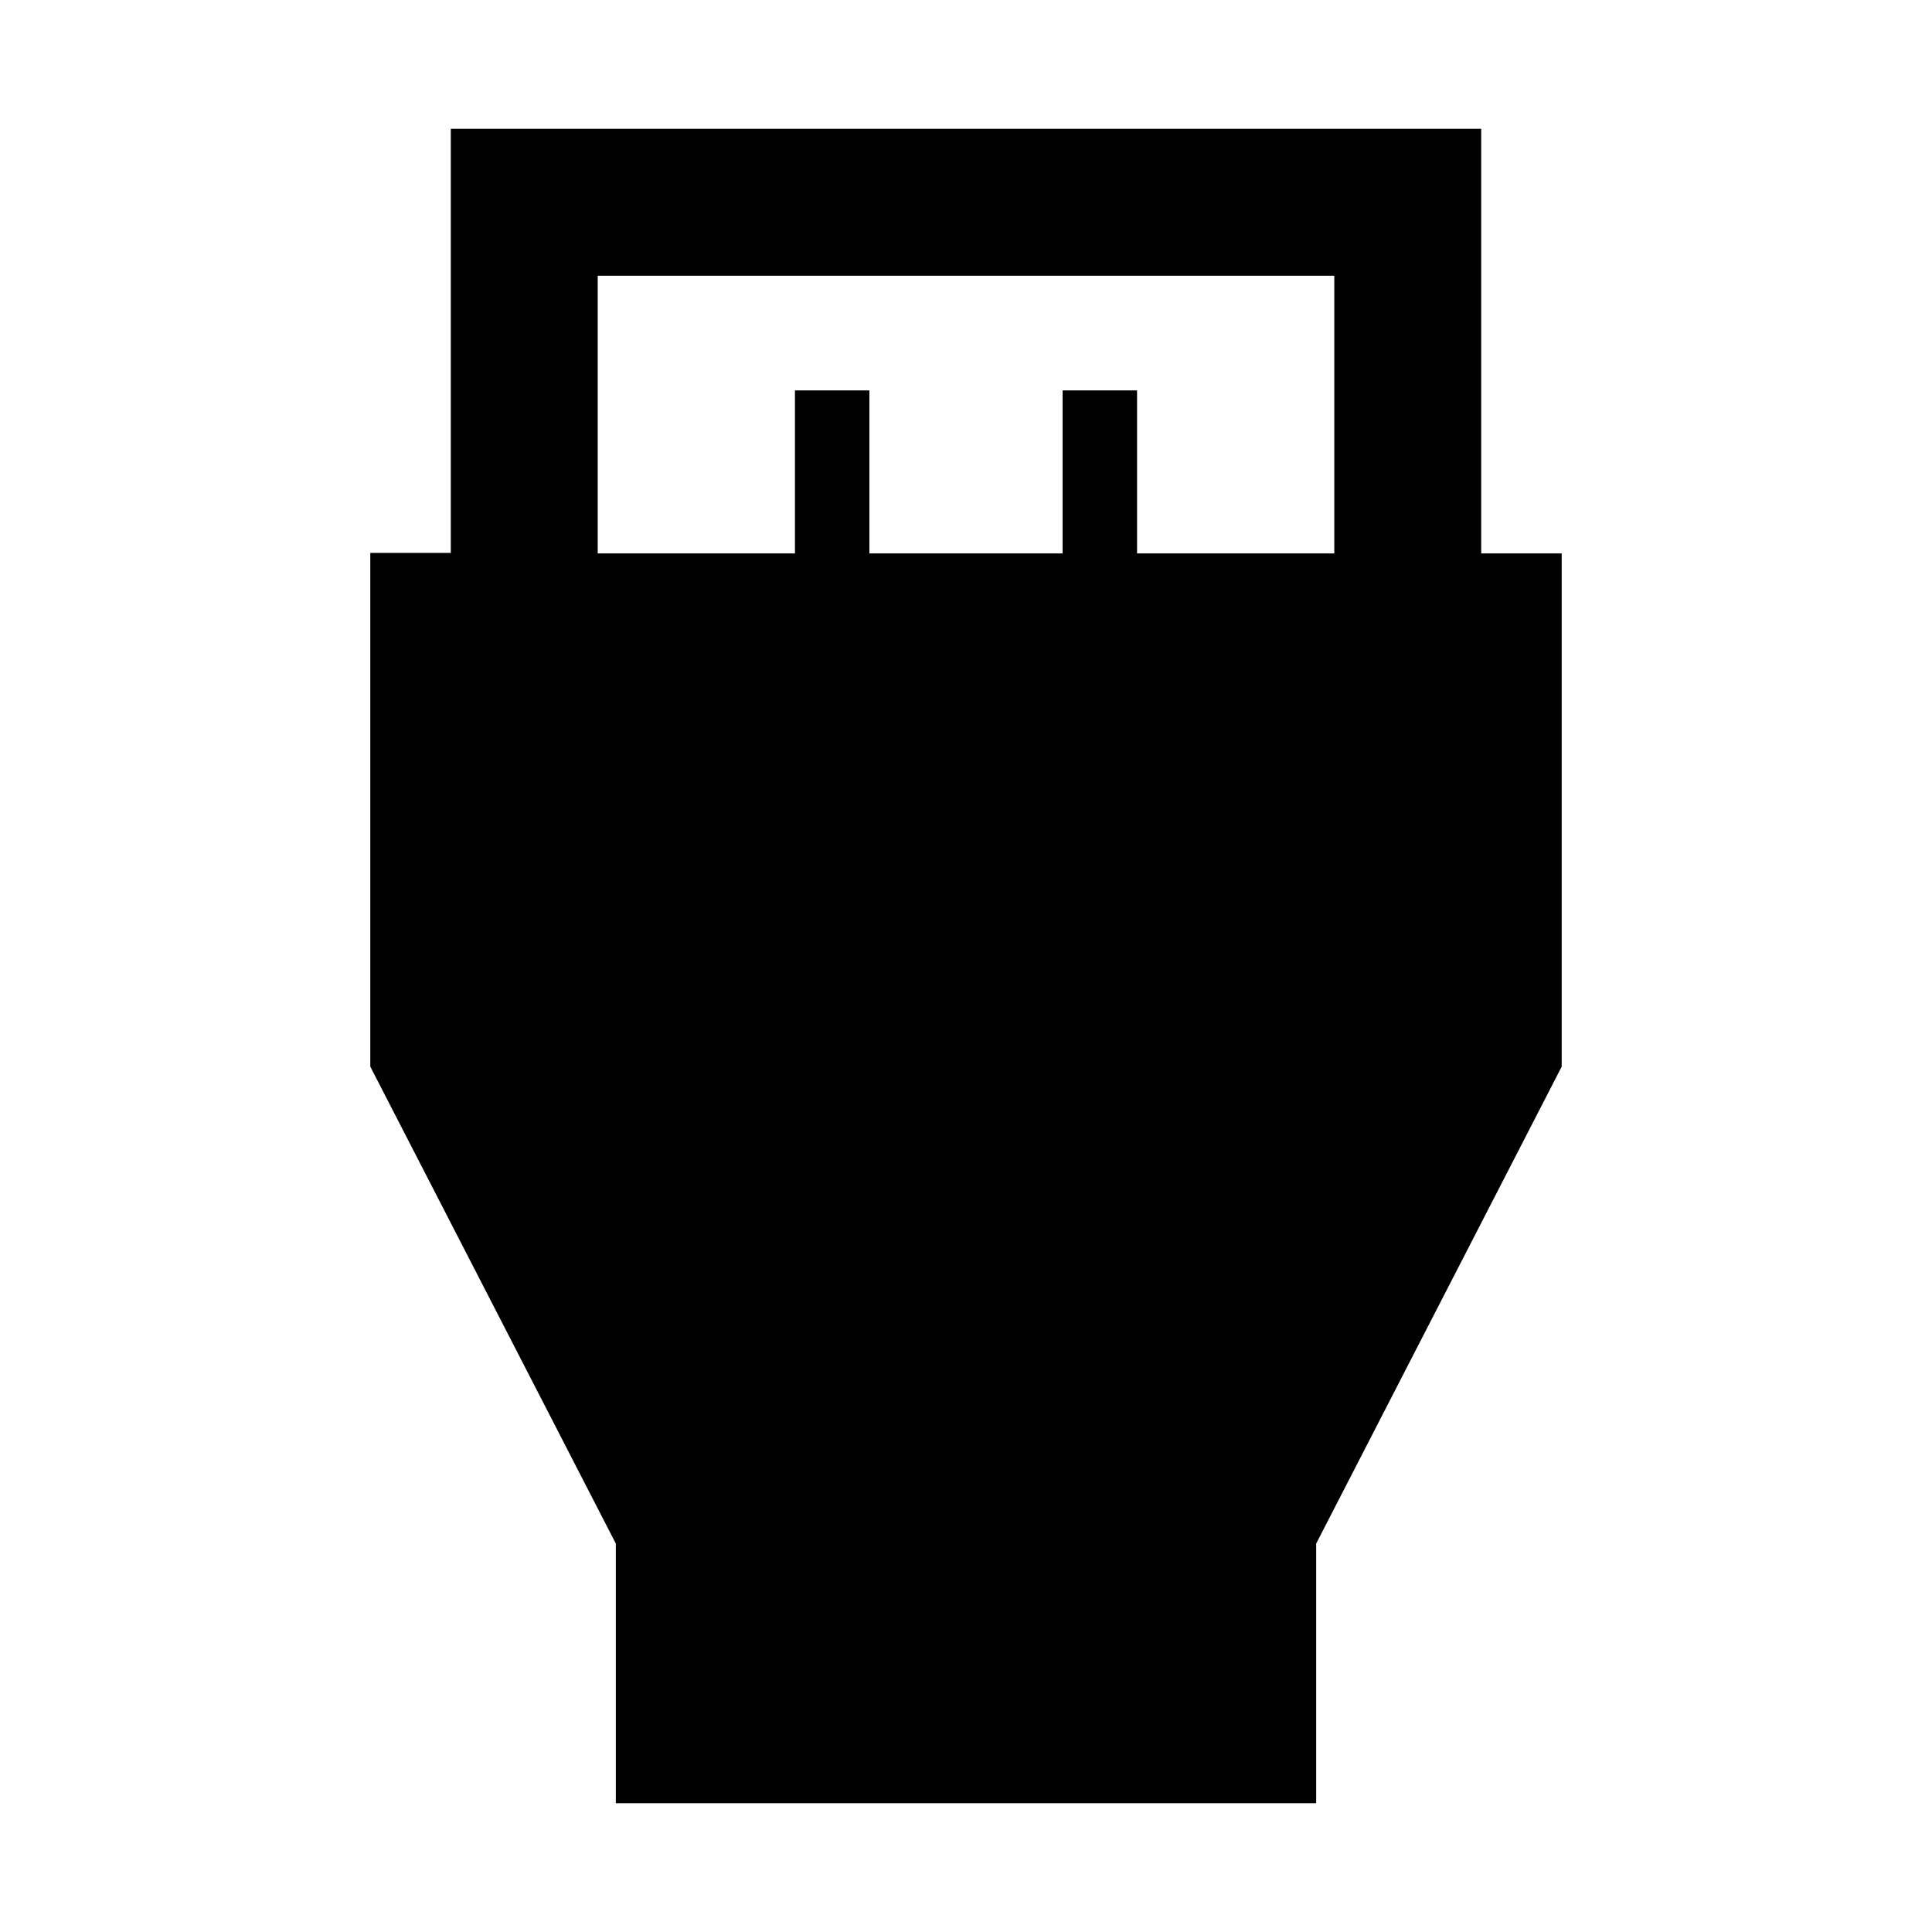 <svg xmlns="http://www.w3.org/2000/svg" height="48" viewBox="0 -960 960 960" width="48"><path d="M306-64v-129L184-430v-255.27h40V-896h512v211h40v255L654-193v129H306Zm-9-621h98v-81h37v81h96v-81h37v81h98v-138H297v138Z"/></svg>